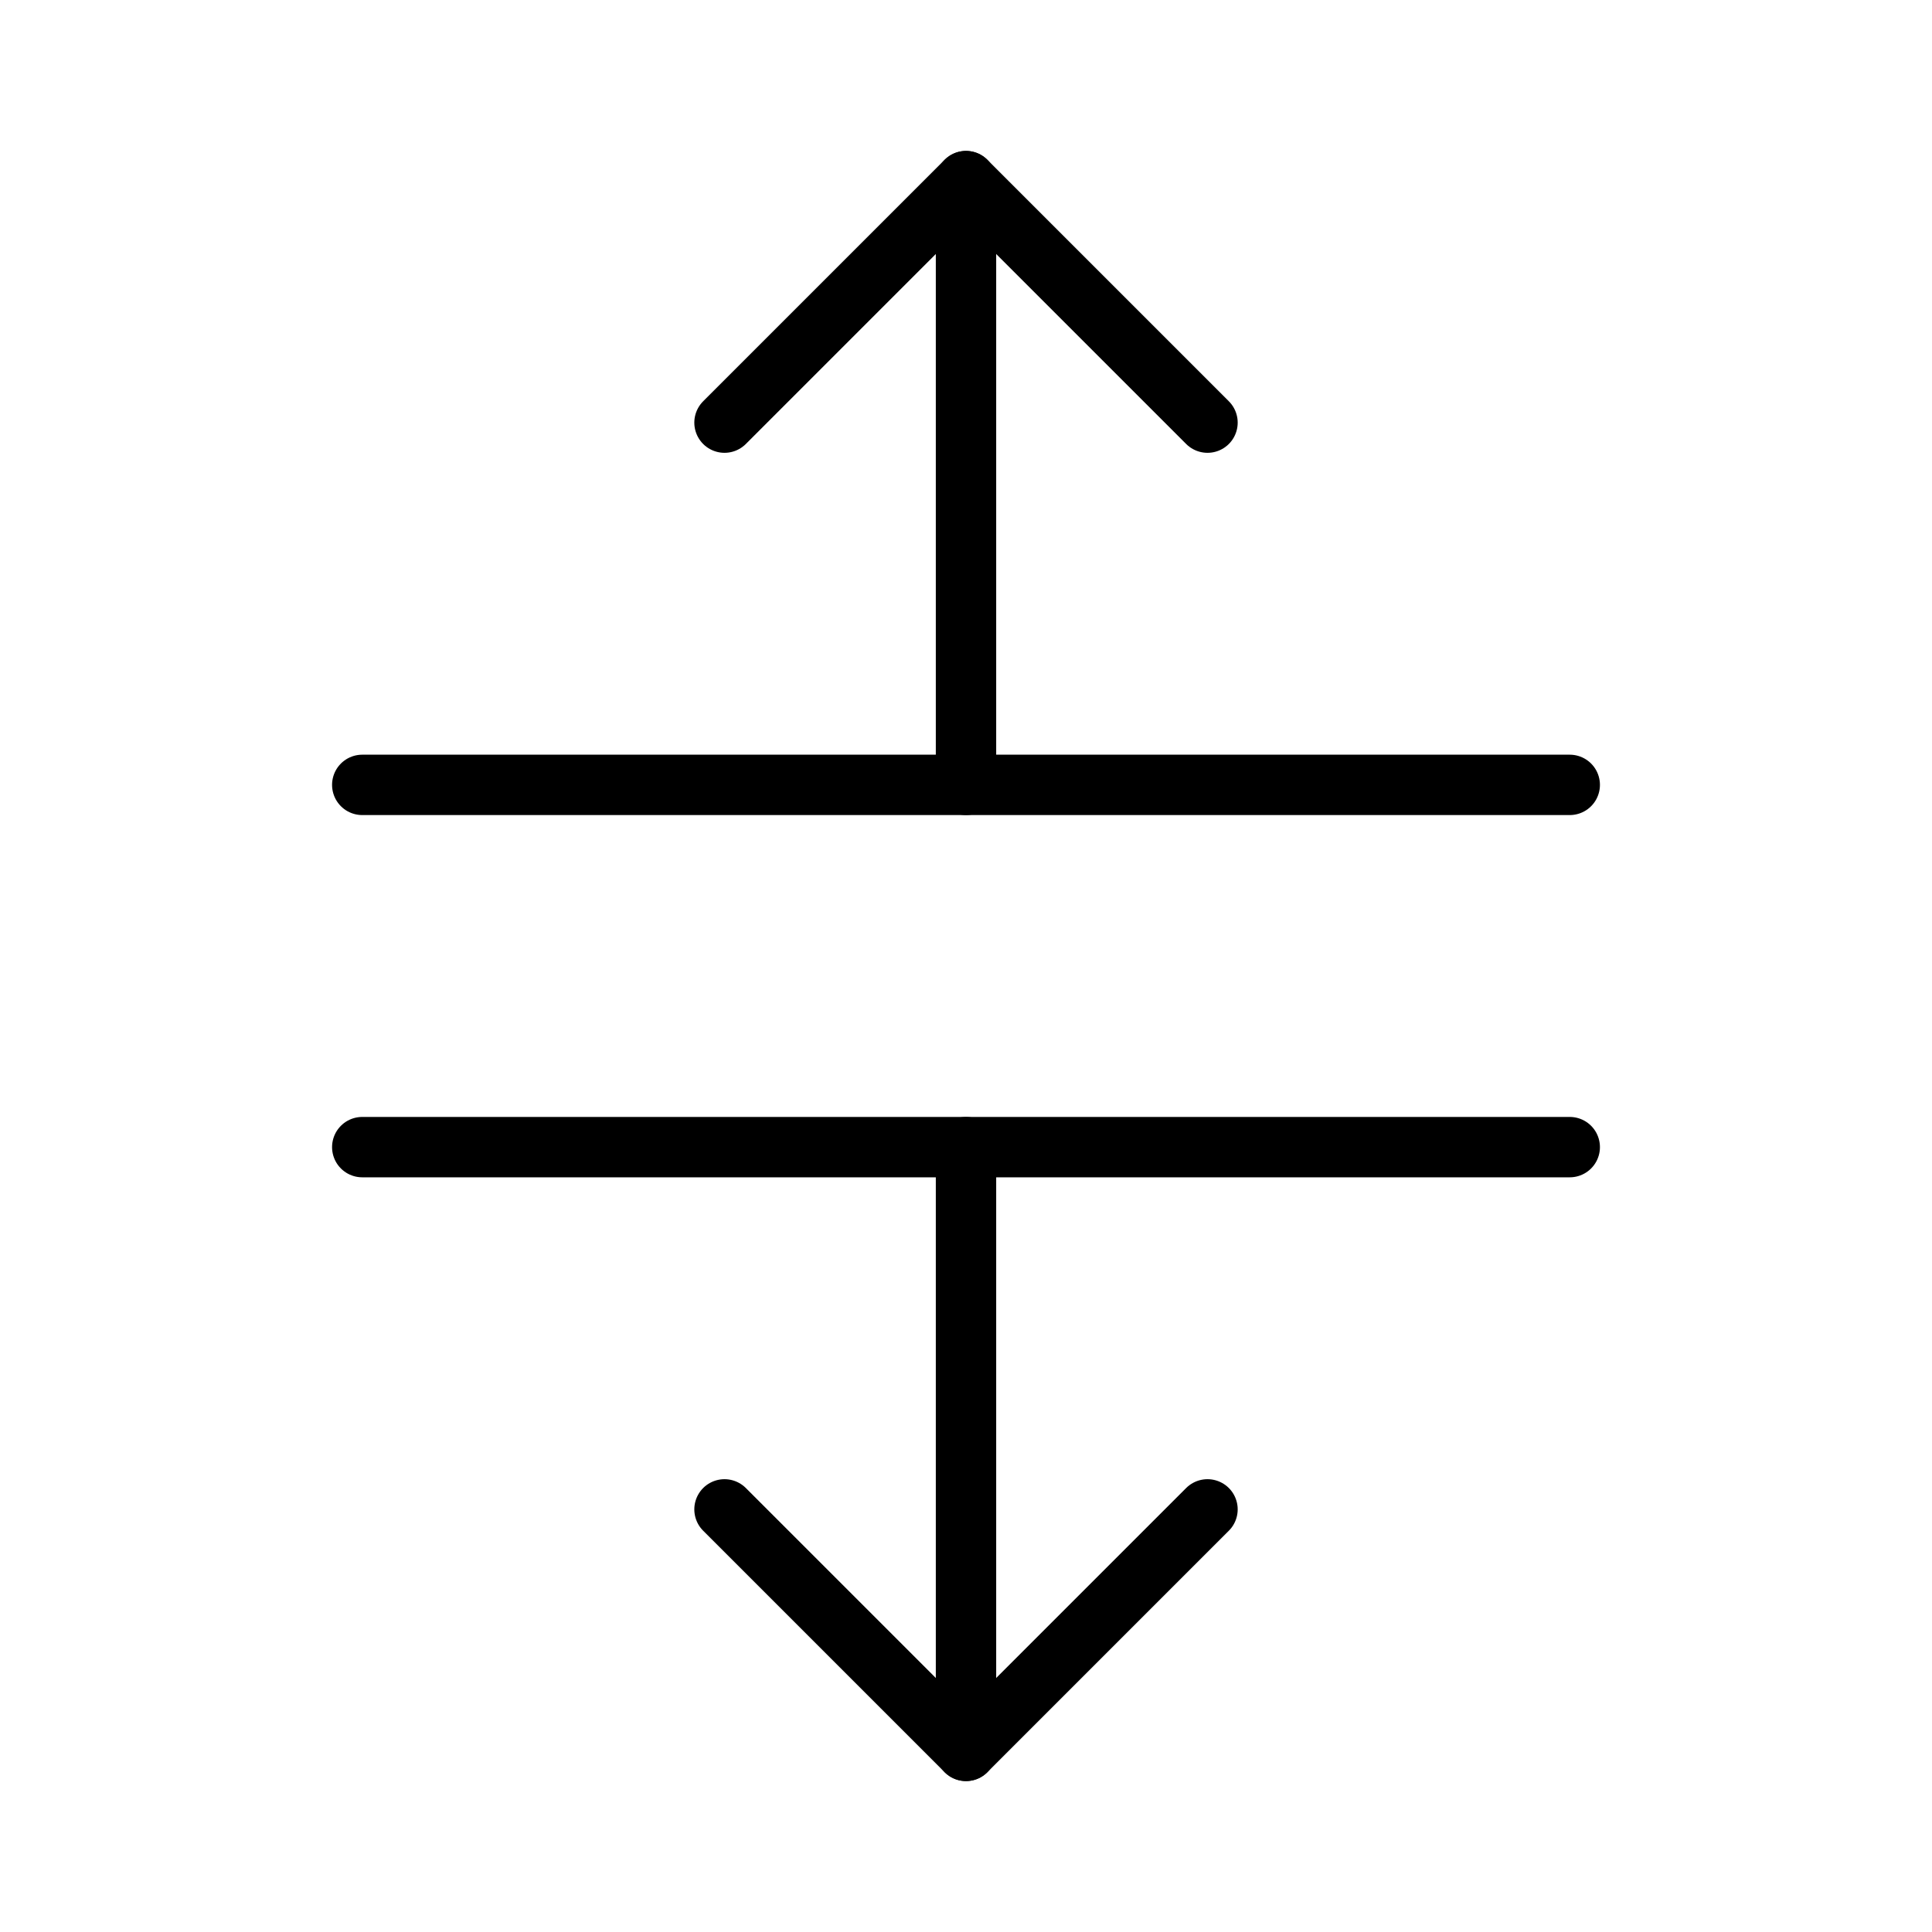 <svg xmlns="http://www.w3.org/2000/svg" viewBox="0 0 256 256" width="256" height="256"><rect width="256" height="256" fill="none"/><line x1="48" y1="152" x2="208" y2="152" fill="none" stroke="currentColor" stroke-linecap="round" stroke-linejoin="round" stroke-width="8"/><line x1="48" y1="104" x2="208" y2="104" fill="none" stroke="currentColor" stroke-linecap="round" stroke-linejoin="round" stroke-width="8"/><line x1="128" y1="104" x2="128" y2="24" fill="none" stroke="currentColor" stroke-linecap="round" stroke-linejoin="round" stroke-width="8"/><line x1="128" y1="232" x2="128" y2="152" fill="none" stroke="currentColor" stroke-linecap="round" stroke-linejoin="round" stroke-width="8"/><polyline points="96 56 128 24 160 56" fill="none" stroke="currentColor" stroke-linecap="round" stroke-linejoin="round" stroke-width="8"/><polyline points="160 200 128 232 96 200" fill="none" stroke="currentColor" stroke-linecap="round" stroke-linejoin="round" stroke-width="8"/></svg>
